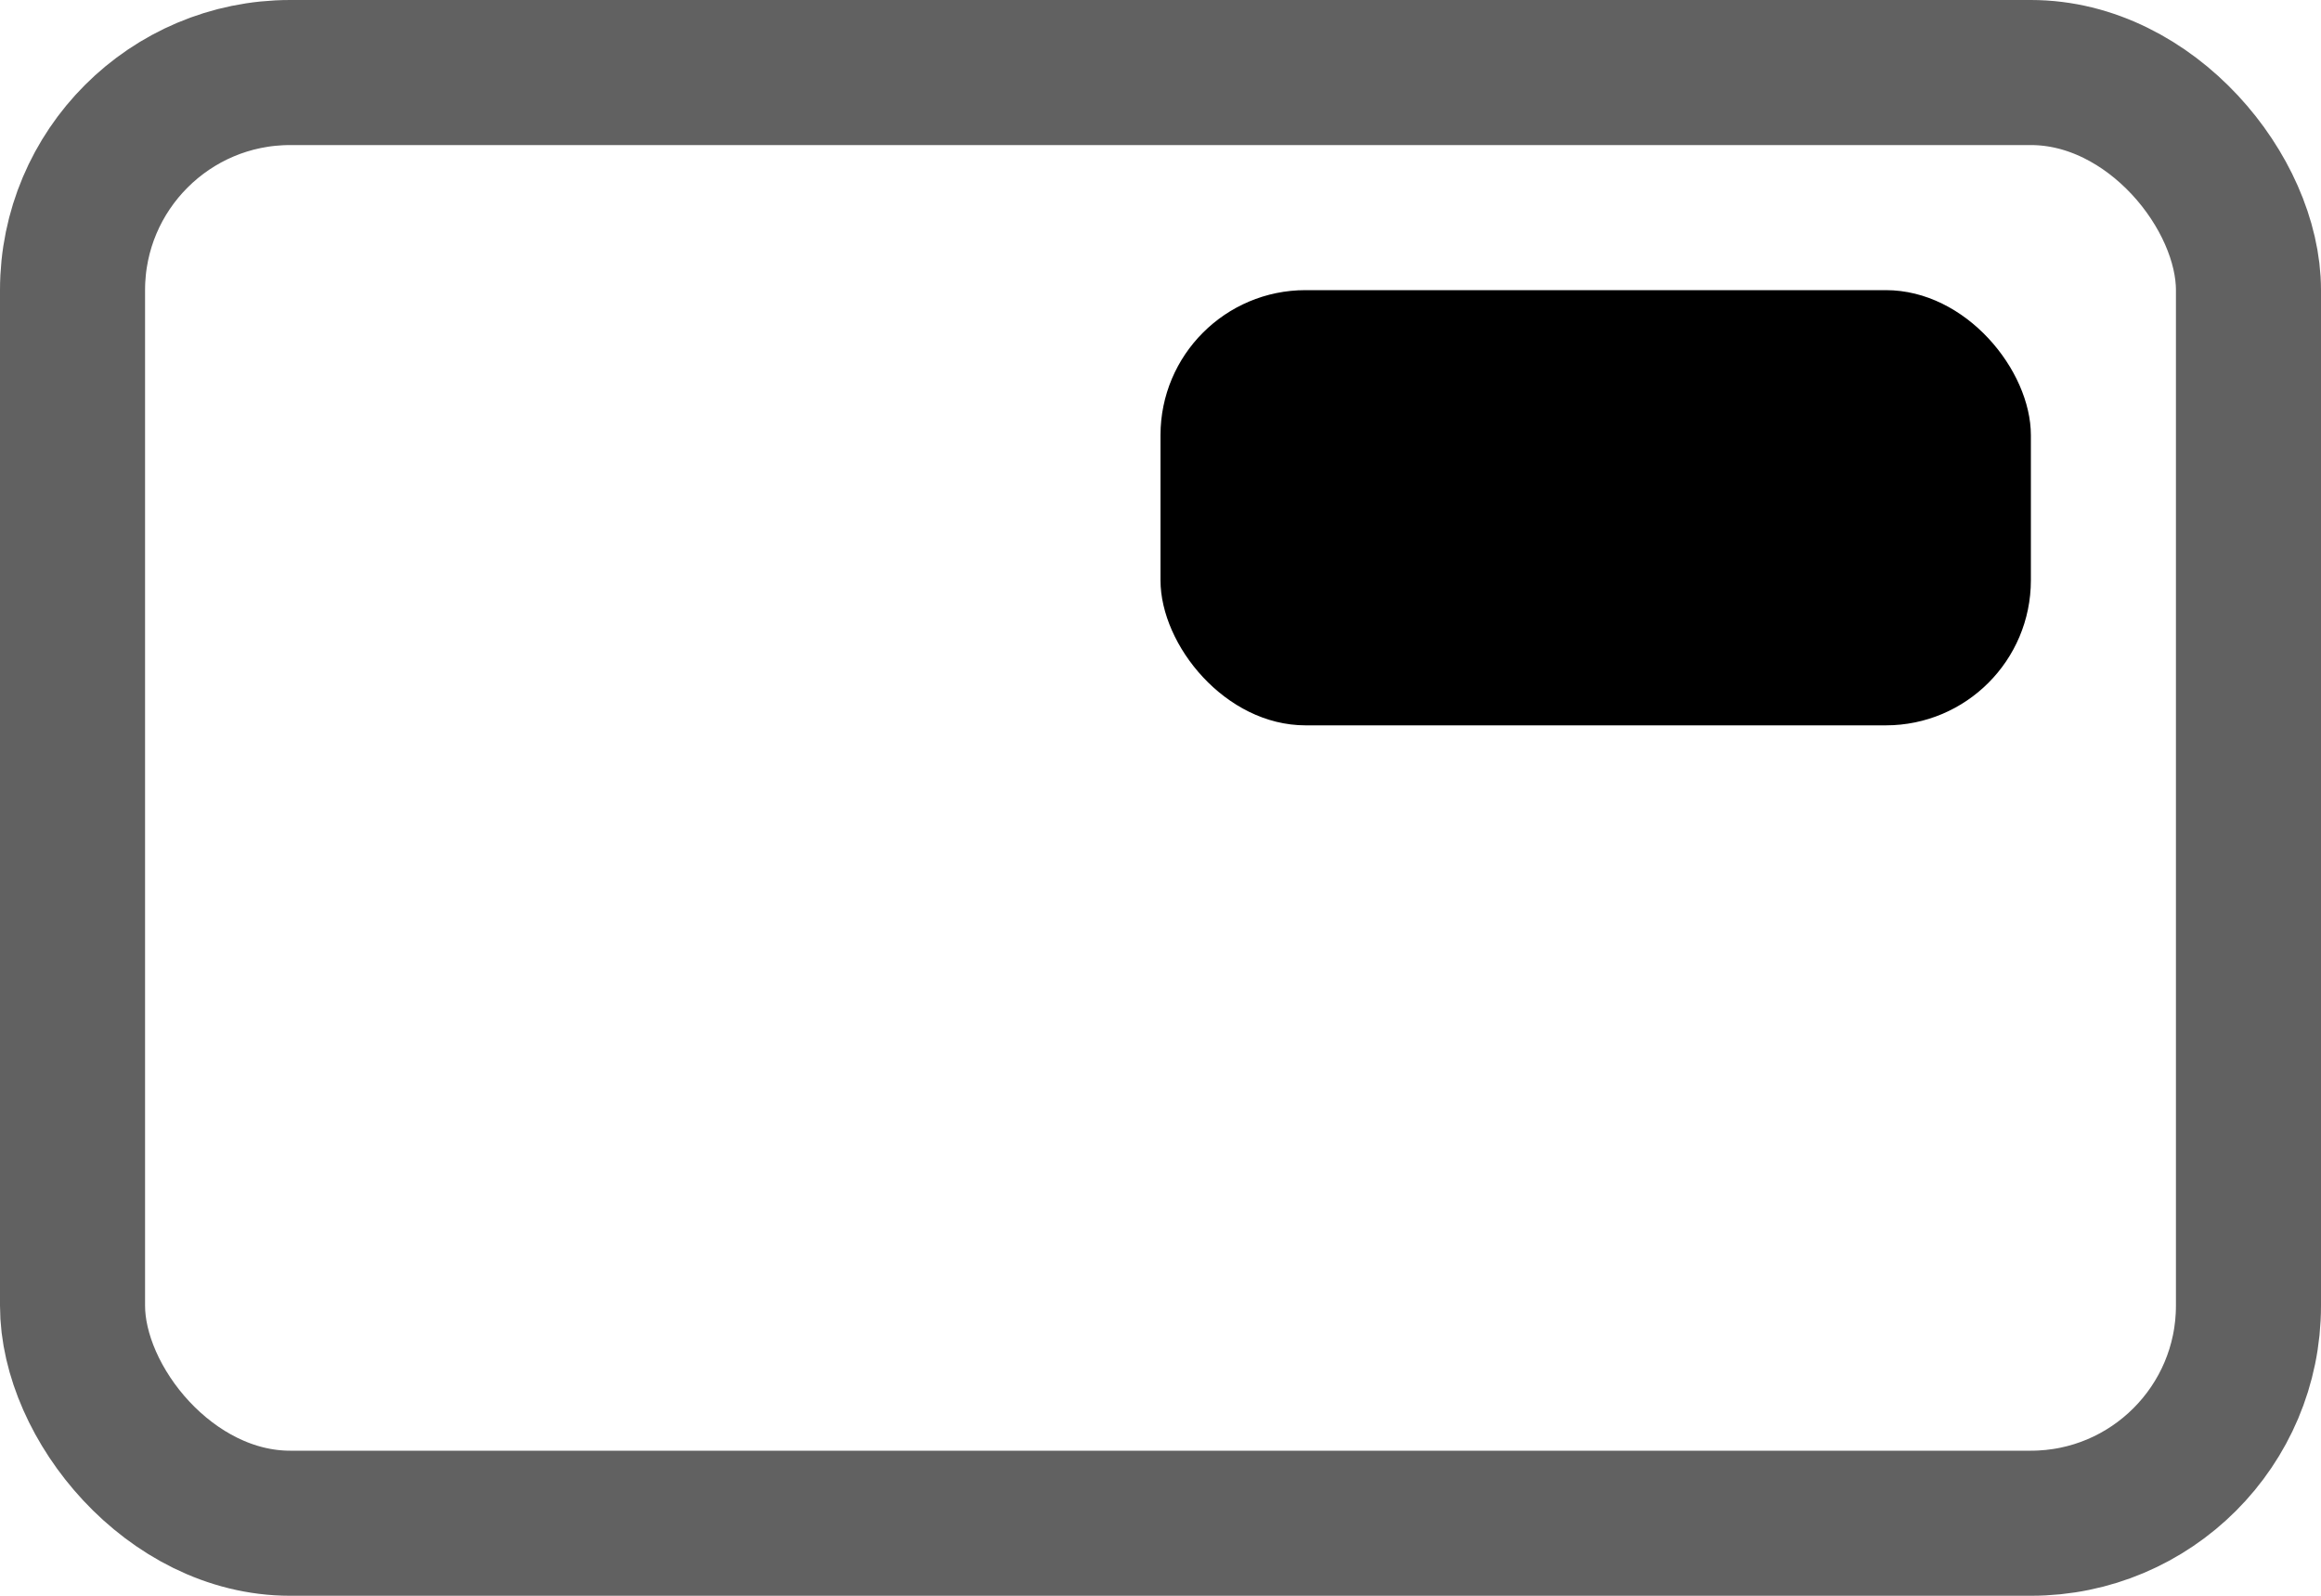 <svg width="16" height="11" viewBox="0 0 16 11" fill="none" xmlns="http://www.w3.org/2000/svg">
<rect x="8" y="2" width="6" height="3" rx="1" fill="black"/>
<rect x="0.5" y="0.5" width="15" height="10" rx="1.5" stroke="#616161"/>
</svg>
